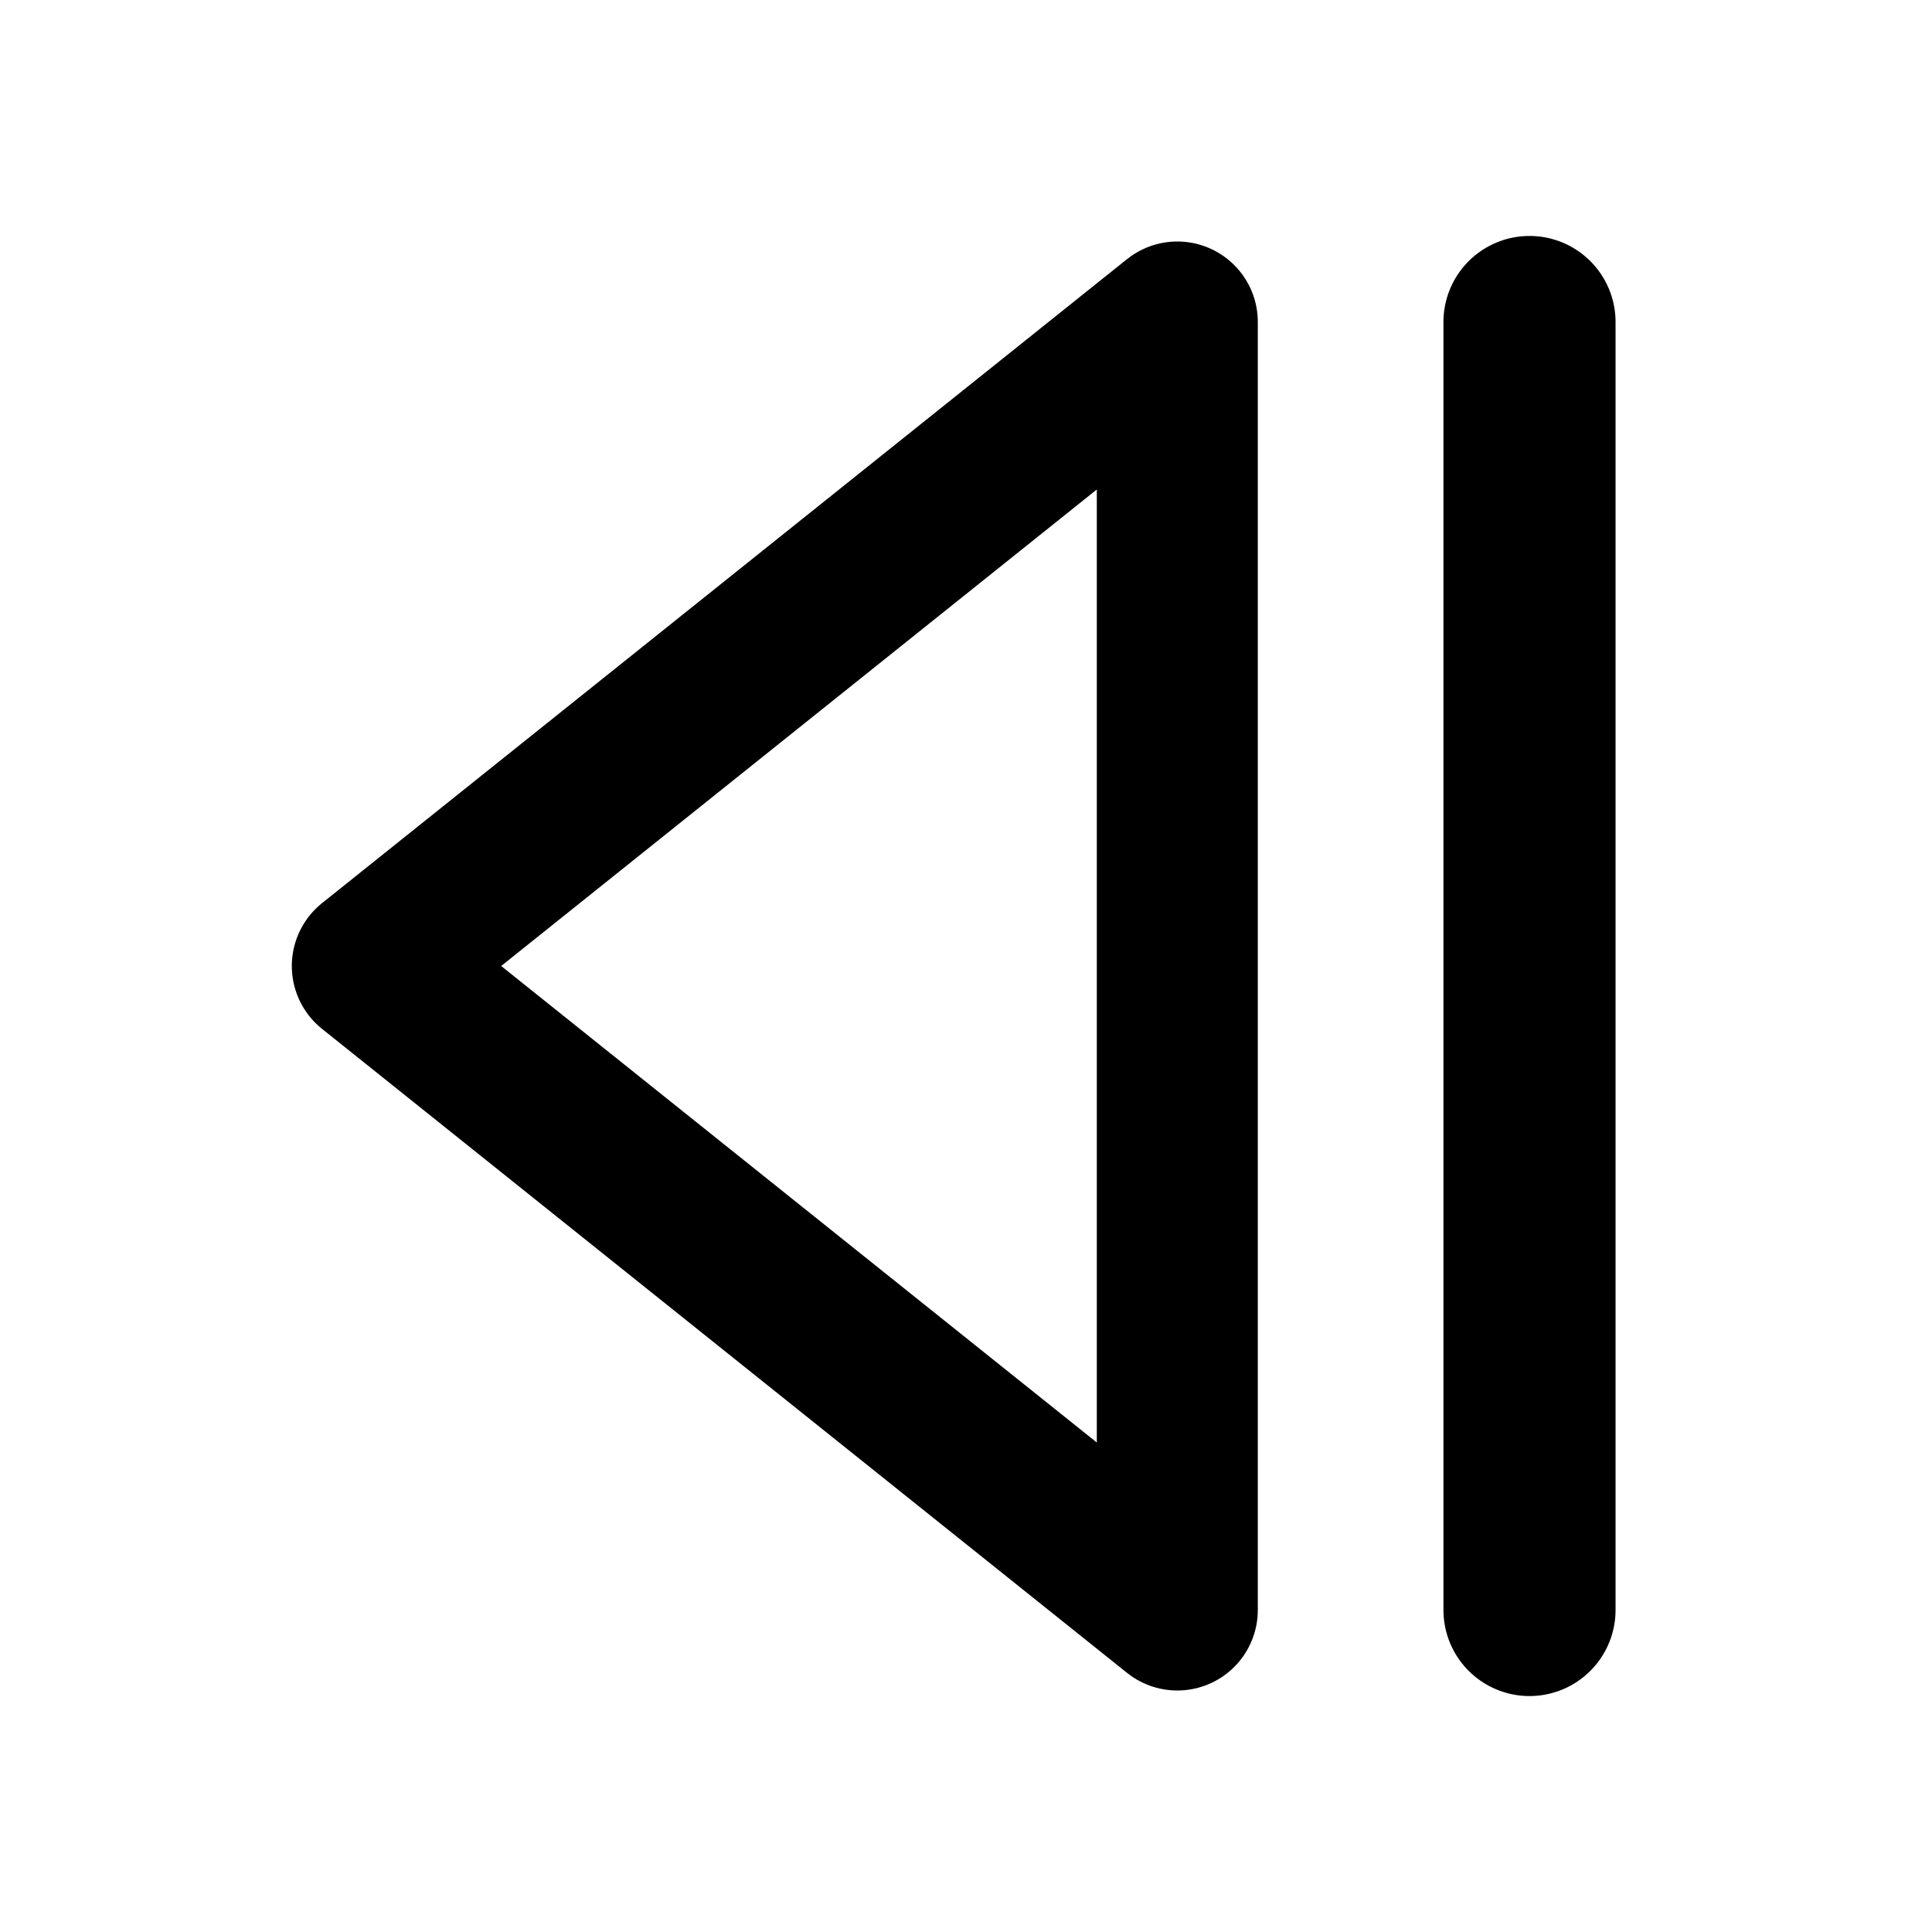 <?xml version="1.0" encoding="UTF-8" standalone="no"?>
<svg
   xmlns:dc="http://purl.org/dc/elements/1.1/"
   xmlns:cc="http://creativecommons.org/ns#"
   xmlns:rdf="http://www.w3.org/1999/02/22-rdf-syntax-ns#"
   xmlns:svg="http://www.w3.org/2000/svg"
   xmlns="http://www.w3.org/2000/svg"
   xmlns:sodipodi="http://sodipodi.sourceforge.net/DTD/sodipodi-0.dtd"
   xmlns:inkscape="http://www.inkscape.org/namespaces/inkscape"
   height="24"
   viewBox="0 0 24 24"
   width="24"
   version="1.1"
   id="svg6"
   sodipodi:docname="time_backward_step_black.svg"
   inkscape:version="1.0.1 (1.0.1+r73)">
  <defs
     id="defs10" />
  <sodipodi:namedview
     pagecolor="#ffffff"
     bordercolor="#666666"
     borderopacity="1"
     objecttolerance="10"
     gridtolerance="10"
     guidetolerance="10"
     inkscape:pageopacity="0"
     inkscape:pageshadow="2"
     inkscape:window-width="1870"
     inkscape:window-height="1016"
     id="namedview8"
     showgrid="true"
     inkscape:zoom="35.916667"
     inkscape:cx="12"
     inkscape:cy="12"
     inkscape:window-x="1970"
     inkscape:window-y="27"
     inkscape:window-maximized="1"
     inkscape:current-layer="svg6"
     inkscape:document-rotation="0">
    <inkscape:grid
       type="xygrid"
       id="grid837" />
  </sodipodi:namedview>
  <polygon
     fill="none"
     points="19,4 19,20 9,12 "
     stroke="#000000"
     stroke-linecap="round"
     stroke-linejoin="round"
     stroke-width="2"
     id="polygon2"
     transform="translate(-4.375)" />
  <line
     fill="none"
     stroke="#000000"
     stroke-linecap="round"
     stroke-linejoin="round"
     stroke-width="2.138"
     x1="19"
     x2="19"
     y1="20"
     y2="4"
     id="line4" />
</svg>
